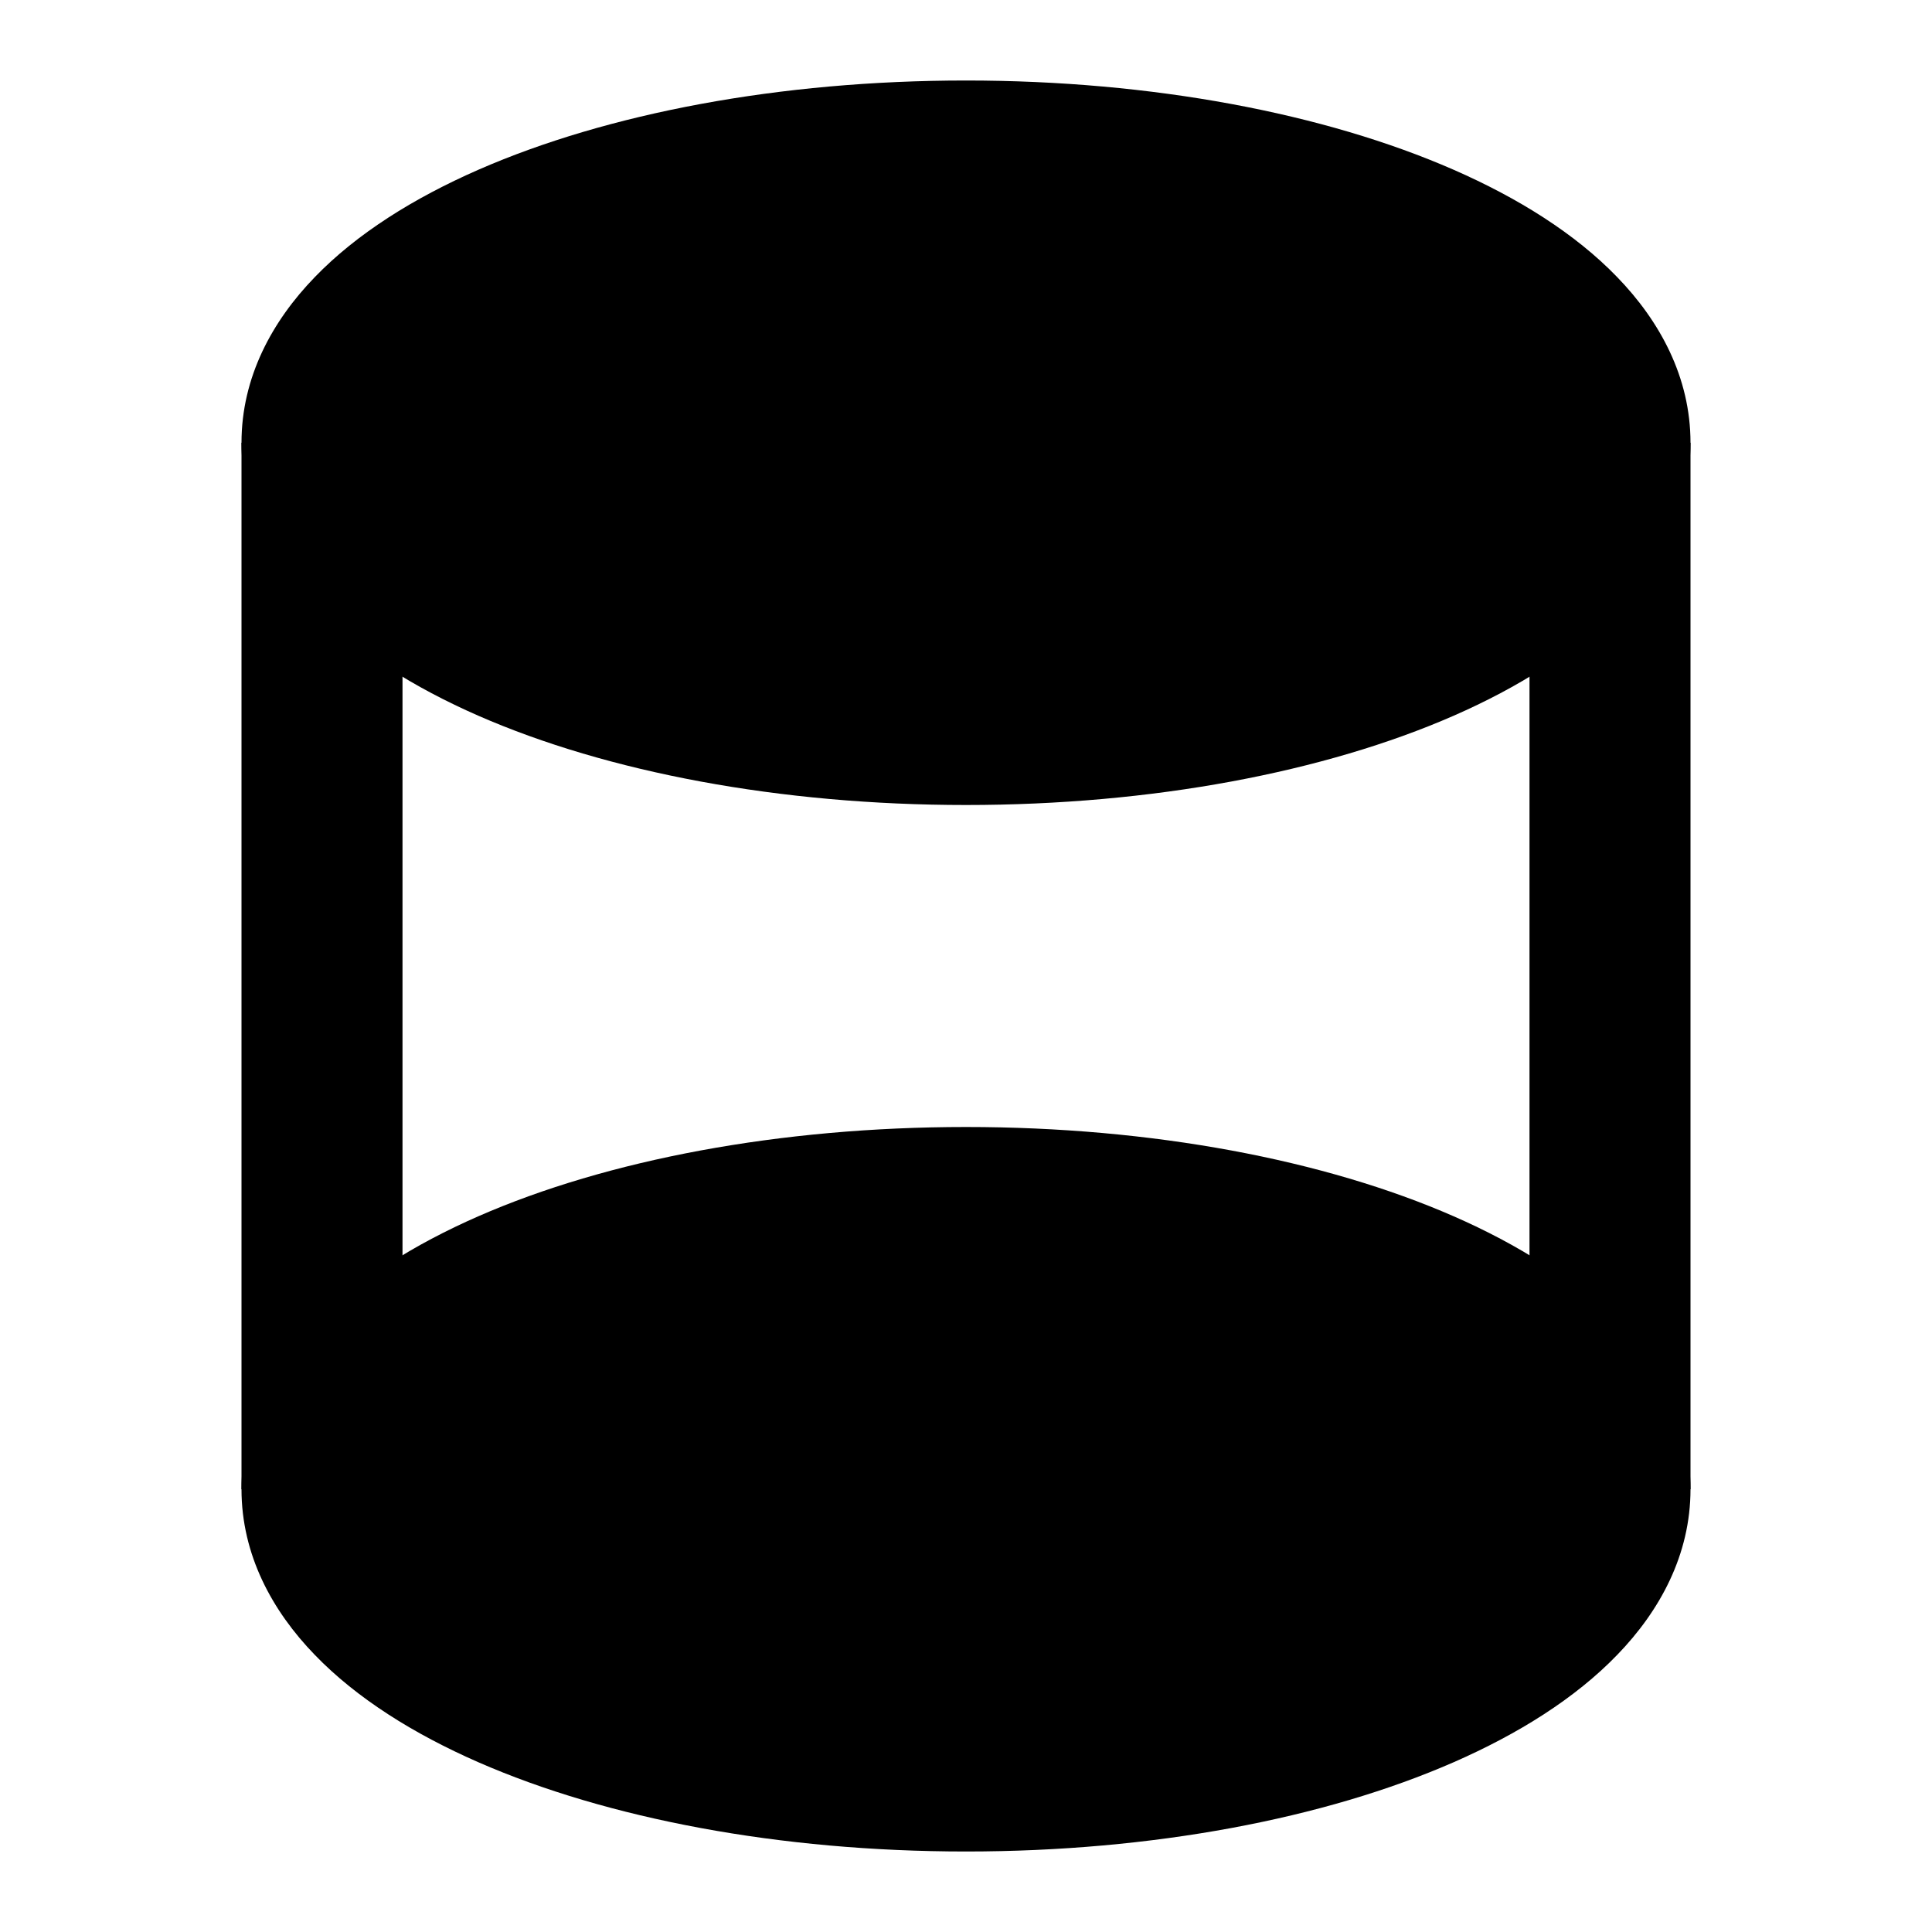 <svg width="24" height="24" viewBox="0 0 24 24" xmlns="http://www.w3.org/2000/svg">
    <path fill-rule="evenodd" clip-rule="evenodd" d="M5.942 2.109C7.544 1.408 9.686 1 12 1C14.314 1 16.456 1.408 18.058 2.109C18.857 2.459 19.567 2.901 20.09 3.443C20.619 3.989 21 4.686 21 5.5C21 6.314 20.619 7.011 20.09 7.557C19.567 8.099 18.857 8.541 18.058 8.891C16.456 9.592 14.314 10 12 10C9.686 10 7.544 9.592 5.942 8.891C5.143 8.541 4.433 8.099 3.91 7.557C3.381 7.011 3 6.314 3 5.5C3 4.686 3.381 3.989 3.91 3.443C4.433 2.901 5.143 2.459 5.942 2.109Z"/>
    <path fill-rule="evenodd" clip-rule="evenodd" d="M5.942 15.109C7.544 14.408 9.686 14 12 14C14.314 14 16.456 14.408 18.058 15.109C18.857 15.459 19.567 15.901 20.09 16.443C20.619 16.989 21 17.686 21 18.5C21 19.314 20.619 20.011 20.09 20.557C19.567 21.099 18.857 21.541 18.058 21.891C16.456 22.592 14.314 23 12 23C9.686 23 7.544 22.592 5.942 21.891C5.143 21.541 4.433 21.099 3.91 20.557C3.381 20.011 3 19.314 3 18.5C3 17.686 3.381 16.989 3.91 16.443C4.433 15.901 5.143 15.459 5.942 15.109Z"/>
    <path fill-rule="evenodd" clip-rule="evenodd" d="M5 5.5V18.5H3V5.5H5ZM21 5.5V18.5H19V5.5H21Z"/>
</svg>
